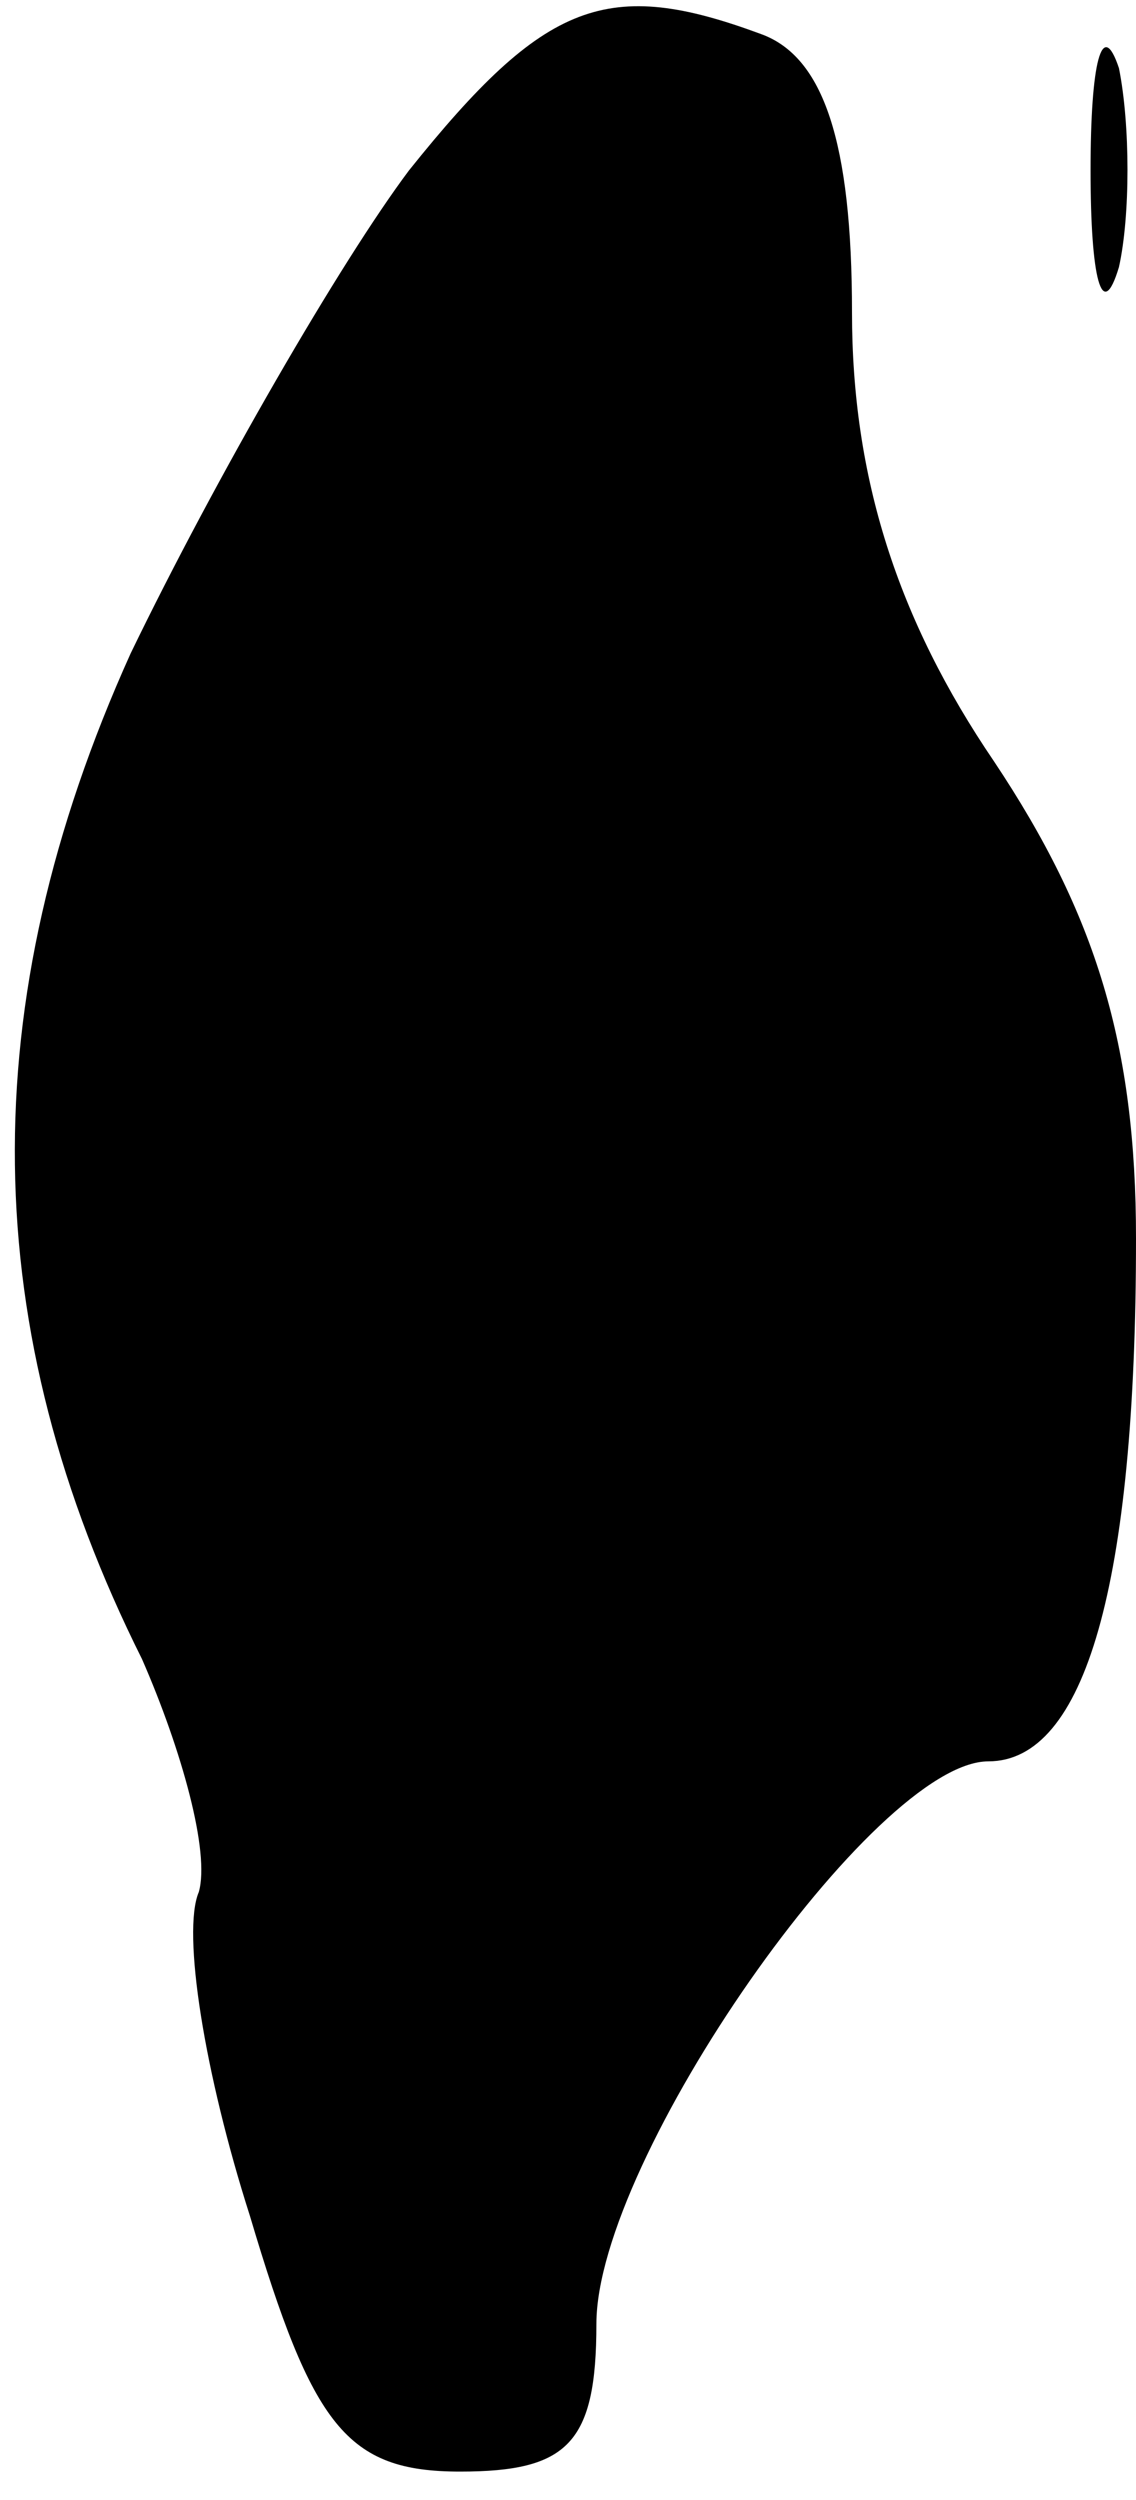 <?xml version="1.0" standalone="no"?>
<!DOCTYPE svg PUBLIC "-//W3C//DTD SVG 20010904//EN"
 "http://www.w3.org/TR/2001/REC-SVG-20010904/DTD/svg10.dtd">
<svg version="1.0" xmlns="http://www.w3.org/2000/svg"
 width="20pt" height="44pt" viewBox="0 0 20 44"
 preserveAspectRatio="xMidYMid meet">
<g transform="translate(0,44) scale(0.1,-0.1)"
fill="#000000" stroke="none">
<path fill="#000000" stroke="none" d="M72 410 c-12 -16 -34 -54 -49 -85 -28
-62 -27 -119 2 -177 7 -16 12 -34 10 -41 -3 -7 1 -32 9 -57 11 -37 17 -45 37
-45 19 0 24 5 24 26 0 29 49 99 69 99 17 0 26 31 26 92 0 34 -7 57 -25 84 -17
25 -25 50 -25 79 0 30 -5 45 -16 49 -27 10 -38 6 -62 -24z"/>
<path fill="#000000" stroke="none" d="M192 410 c0 -19 2 -27 5 -17 2 9 2 25
0 35 -3 9 -5 1 -5 -18z"/>
</g>
</svg>
